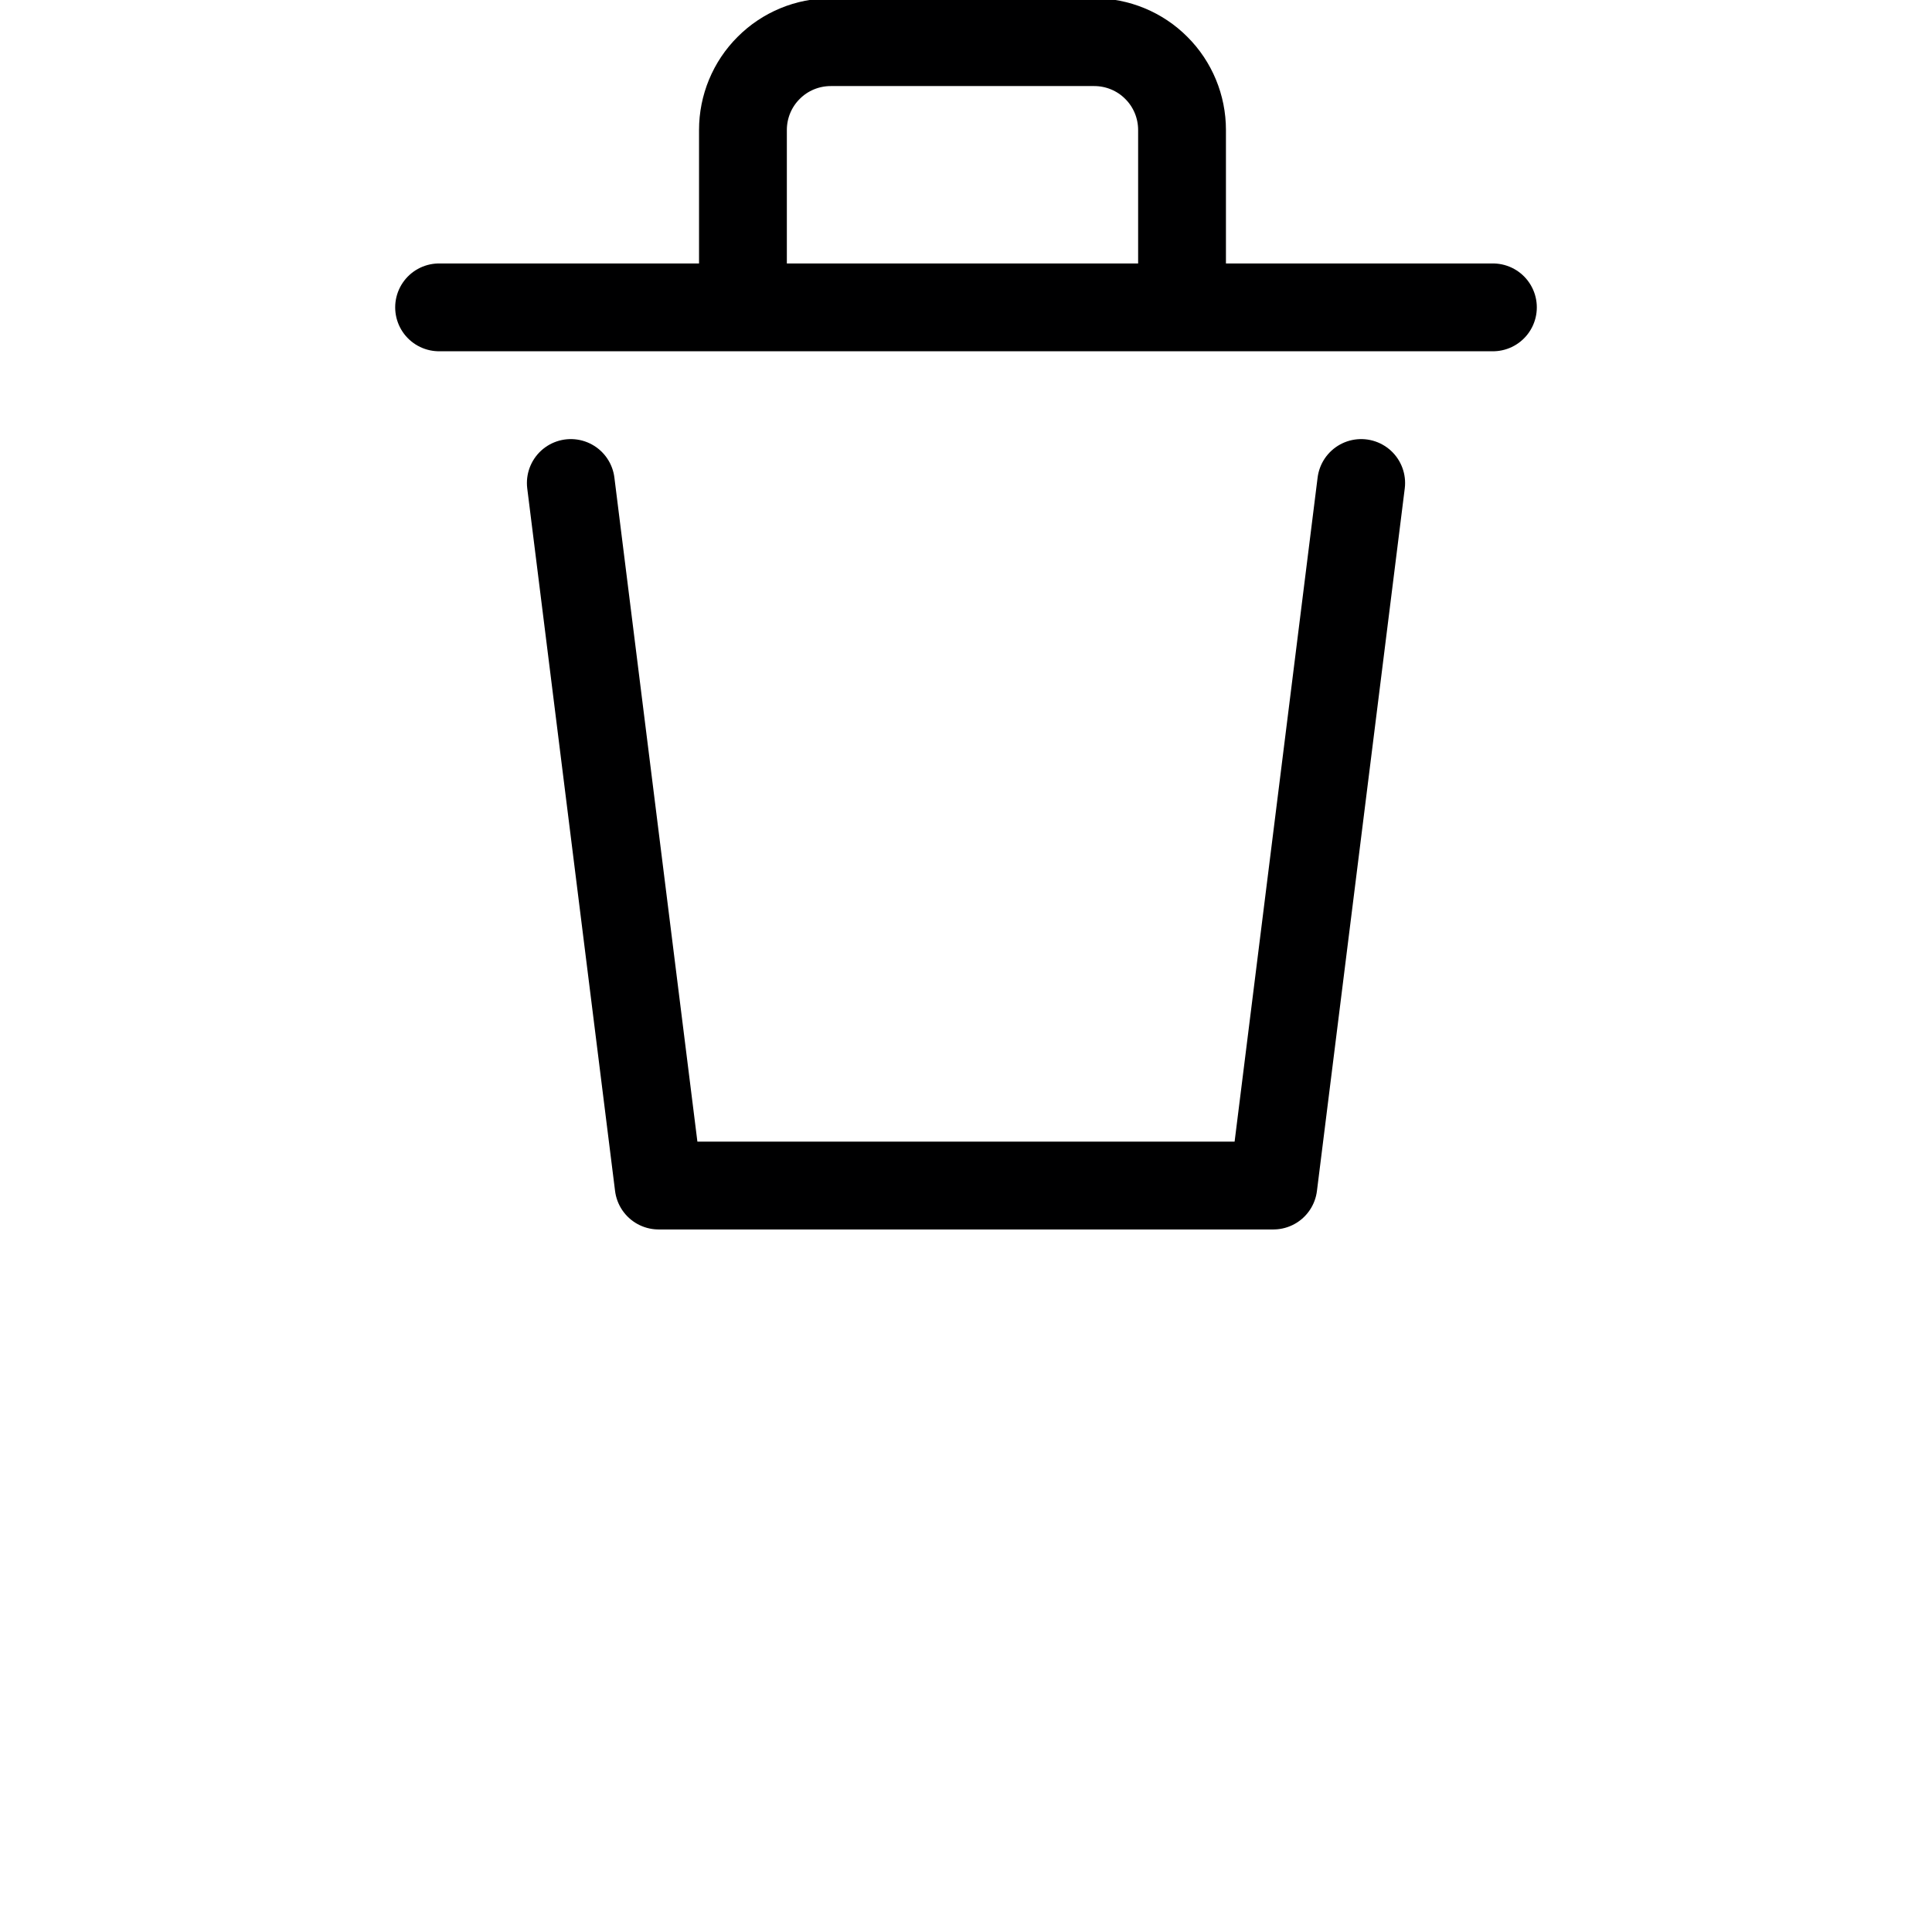 <svg width="22" height="22" viewBox="0 0 22 22" fill="none" xmlns="http://www.w3.org/2000/svg">
<g>
<path d="M15.5 5.5L14.5 13.5H7.5L6.5 5.5" stroke="#000001" stroke-linecap="round" stroke-linejoin="round"/>
<path d="M5 3.5H17" stroke="#000001" stroke-linecap="round" stroke-linejoin="round"/>
<path d="M8.46 3.21V1.48C8.46 1.215 8.565 0.96 8.753 0.773C8.94 0.585 9.195 0.48 9.46 0.48H12.46C12.725 0.48 12.98 0.585 13.167 0.773C13.355 0.96 13.46 1.215 13.46 1.48V3.48" stroke="#000001" stroke-linecap="round" stroke-linejoin="round"/>
</g>
</svg>
